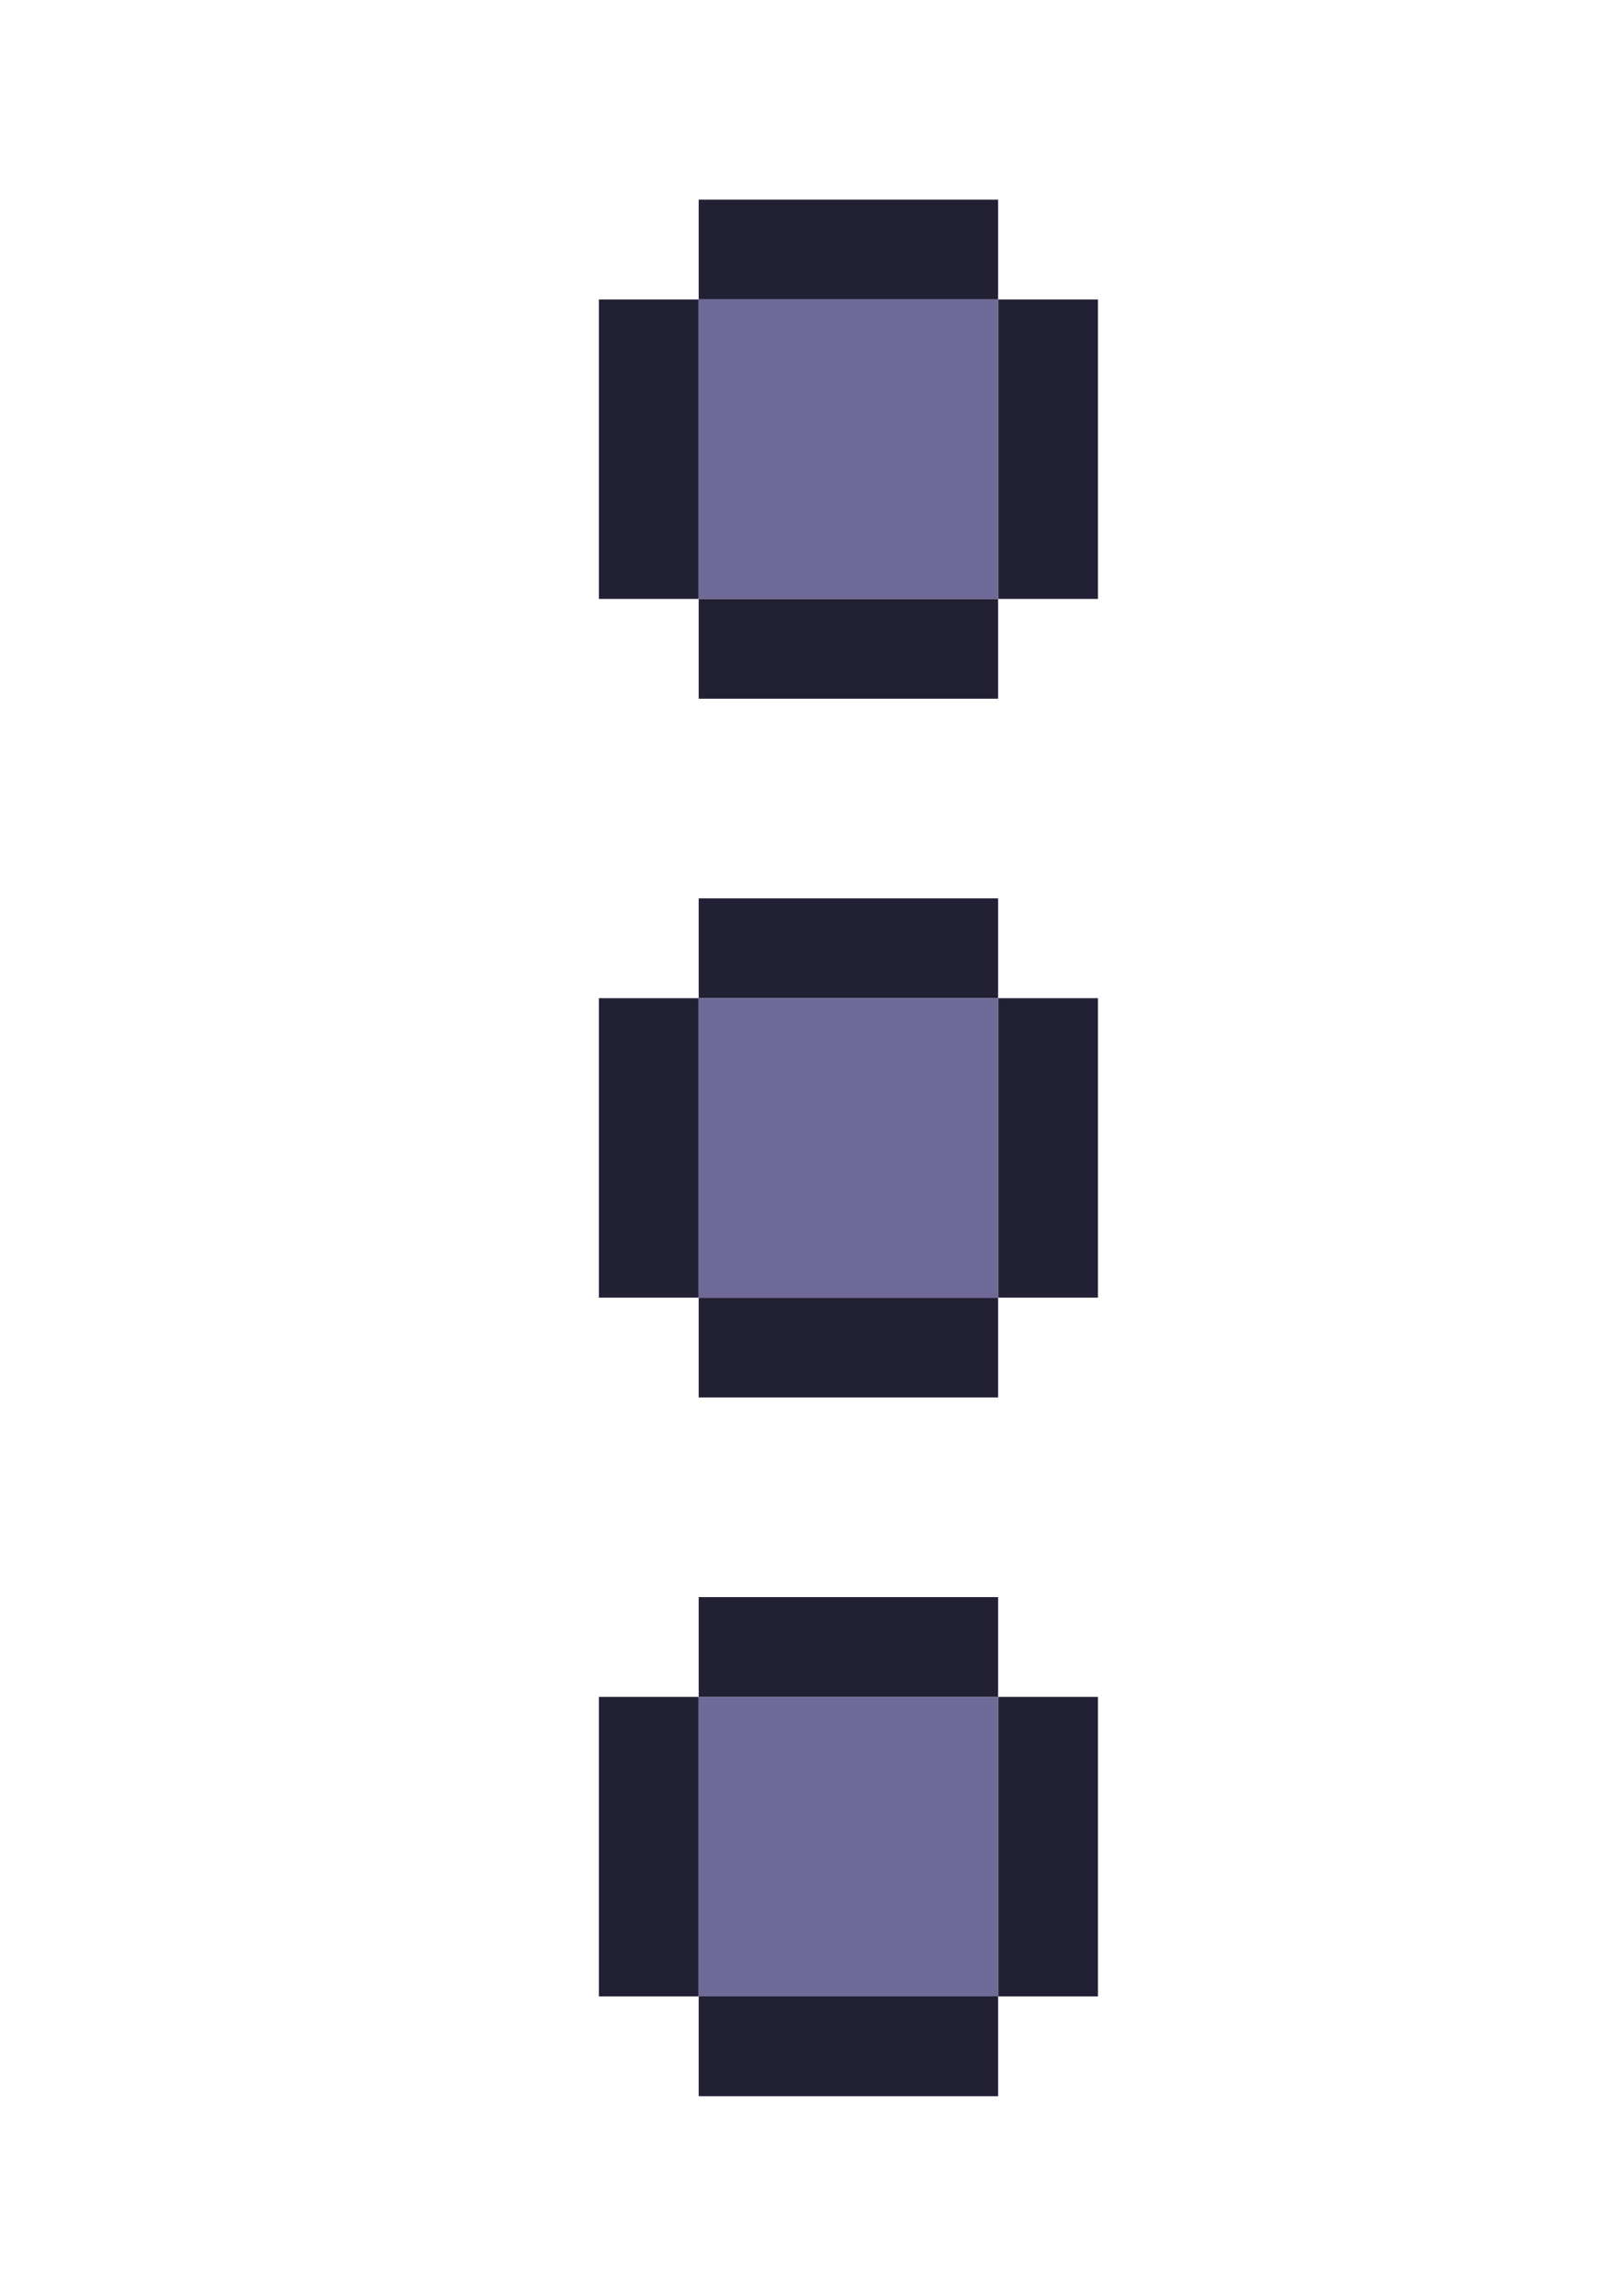 <svg xmlns="http://www.w3.org/2000/svg" viewBox="0 -0.5 64 92">
  <path stroke="#222034" d="M28 8h12M28 9h12M28 10h12M28 11h12M24 12h4M40 12h4M24 13h4M40 13h4M24 14h4M40 14h4M24 15h4M40 15h4M24 16h4M40 16h4M24 17h4M40 17h4M24 18h4M40 18h4M24 19h4M40 19h4M24 20h4M40 20h4M24 21h4M40 21h4M24 22h4M40 22h4M24 23h4M40 23h4M28 24h12M28 25h12M28 26h12M28 27h12M28 36h12M28 37h12M28 38h12M28 39h12M24 40h4M40 40h4M24 41h4M40 41h4M24 42h4M40 42h4M24 43h4M40 43h4M24 44h4M40 44h4M24 45h4M40 45h4M24 46h4M40 46h4M24 47h4M40 47h4M24 48h4M40 48h4M24 49h4M40 49h4M24 50h4M40 50h4M24 51h4M40 51h4M28 52h12M28 53h12M28 54h12M28 55h12M28 64h12M28 65h12M28 66h12M28 67h12M24 68h4M40 68h4M24 69h4M40 69h4M24 70h4M40 70h4M24 71h4M40 71h4M24 72h4M40 72h4M24 73h4M40 73h4M24 74h4M40 74h4M24 75h4M40 75h4M24 76h4M40 76h4M24 77h4M40 77h4M24 78h4M40 78h4M24 79h4M40 79h4M28 80h12M28 81h12M28 82h12M28 83h12" />
  <path stroke="#6f6a97" d="M28 12h12M28 13h12M28 14h12M28 15h12M28 16h12M28 17h12M28 18h12M28 19h12M28 20h12M28 21h12M28 22h12M28 23h12M28 40h12M28 41h12M28 42h12M28 43h12M28 44h12M28 45h12M28 46h12M28 47h12M28 48h12M28 49h12M28 50h12M28 51h12M28 68h12M28 69h12M28 70h12M28 71h12M28 72h12M28 73h12M28 74h12M28 75h12M28 76h12M28 77h12M28 78h12M28 79h12" />
</svg>